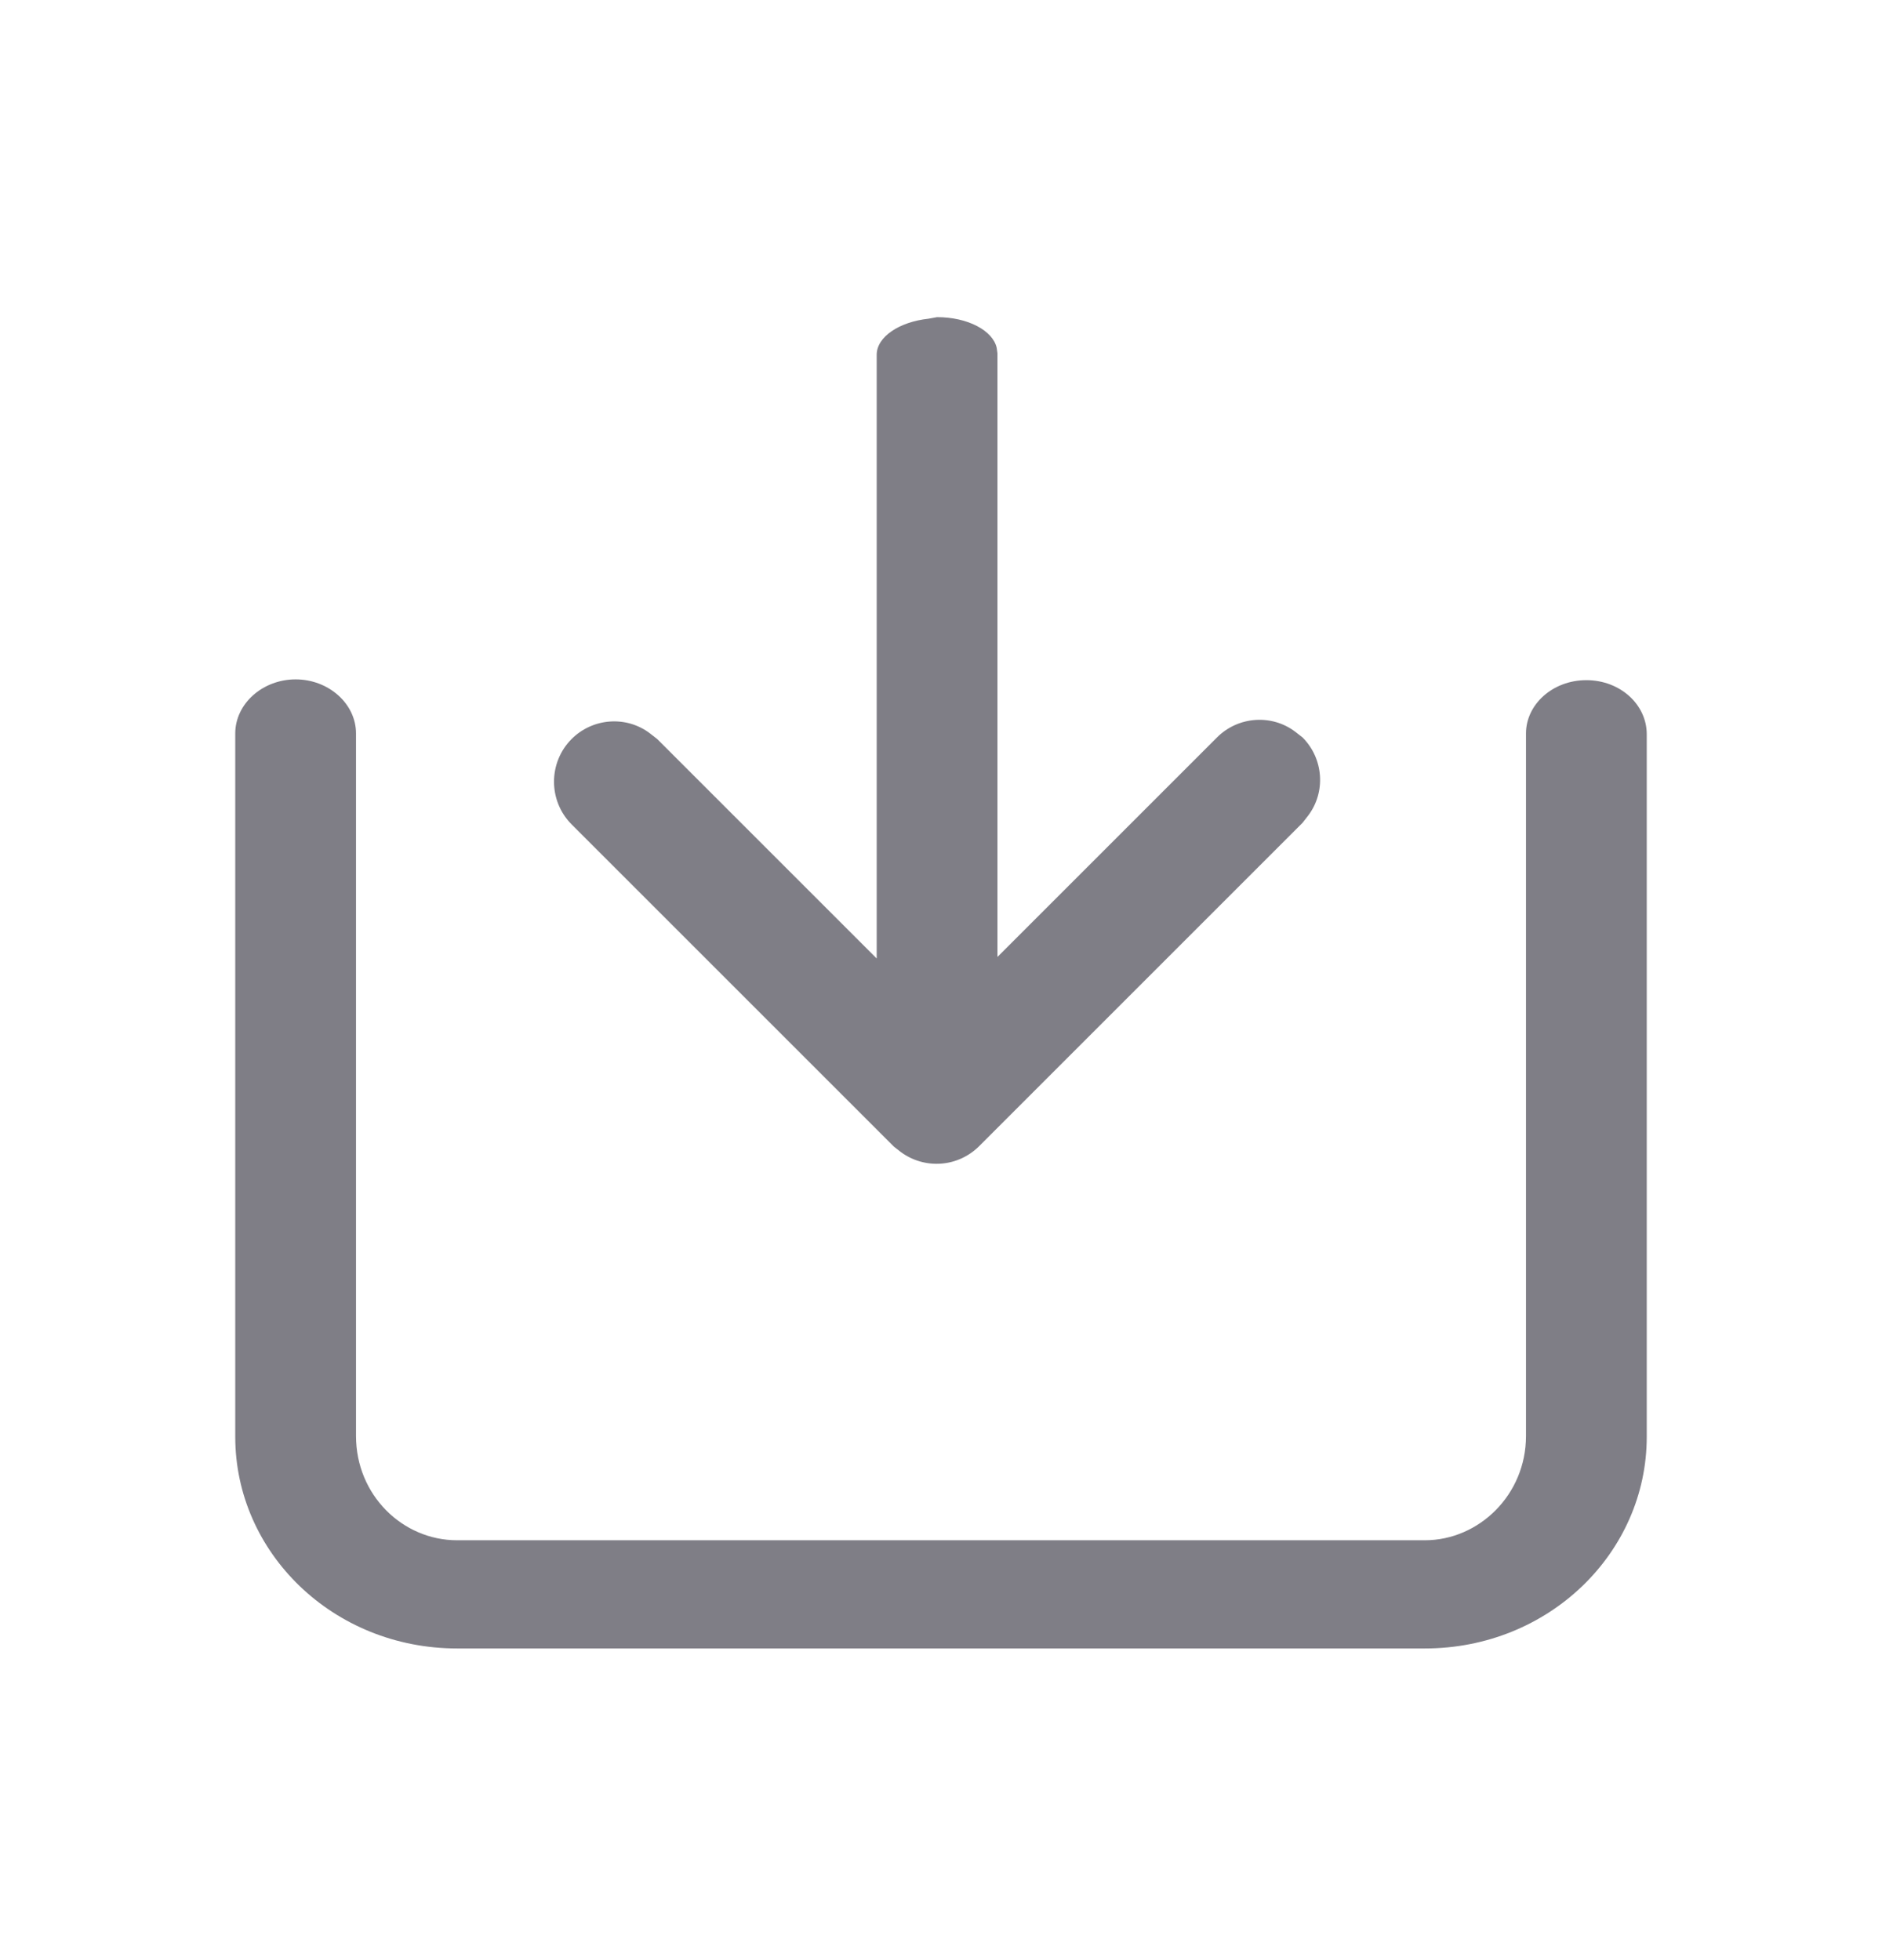<svg width="24" height="25" viewBox="0 0 24 25" fill="none" xmlns="http://www.w3.org/2000/svg">
<path d="M20.23 8.675C20.66 8.675 21 8.985 21 9.365V18.325C21 19.805 19.75 21.025 18.17 21.025H5.83C4.25 21.025 3 19.805 3 18.325V9.355C3 8.975 3.35 8.665 3.77 8.665C4.19 8.665 4.54 8.975 4.54 9.355V18.315C4.54 19.065 5.13 19.645 5.83 19.645H18.17C18.86 19.645 19.46 19.065 19.46 18.315V9.355C19.46 8.985 19.8 8.675 20.23 8.675ZM11.49 14.695L11.4 14.625L7.29 10.515C6.99 10.215 6.99 9.725 7.29 9.425C7.56 9.155 7.99 9.125 8.29 9.355L8.38 9.425L11.18 12.225V4.525C11.18 4.295 11.47 4.105 11.84 4.065L11.95 4.045C12.34 4.045 12.66 4.215 12.71 4.435L12.72 4.505V12.205L15.52 9.405C15.79 9.135 16.22 9.105 16.52 9.335L16.61 9.405C16.88 9.675 16.91 10.105 16.68 10.405L16.61 10.495L12.5 14.605C12.22 14.895 11.79 14.915 11.49 14.695Z" fill="#7F7E86"/>
</svg>

